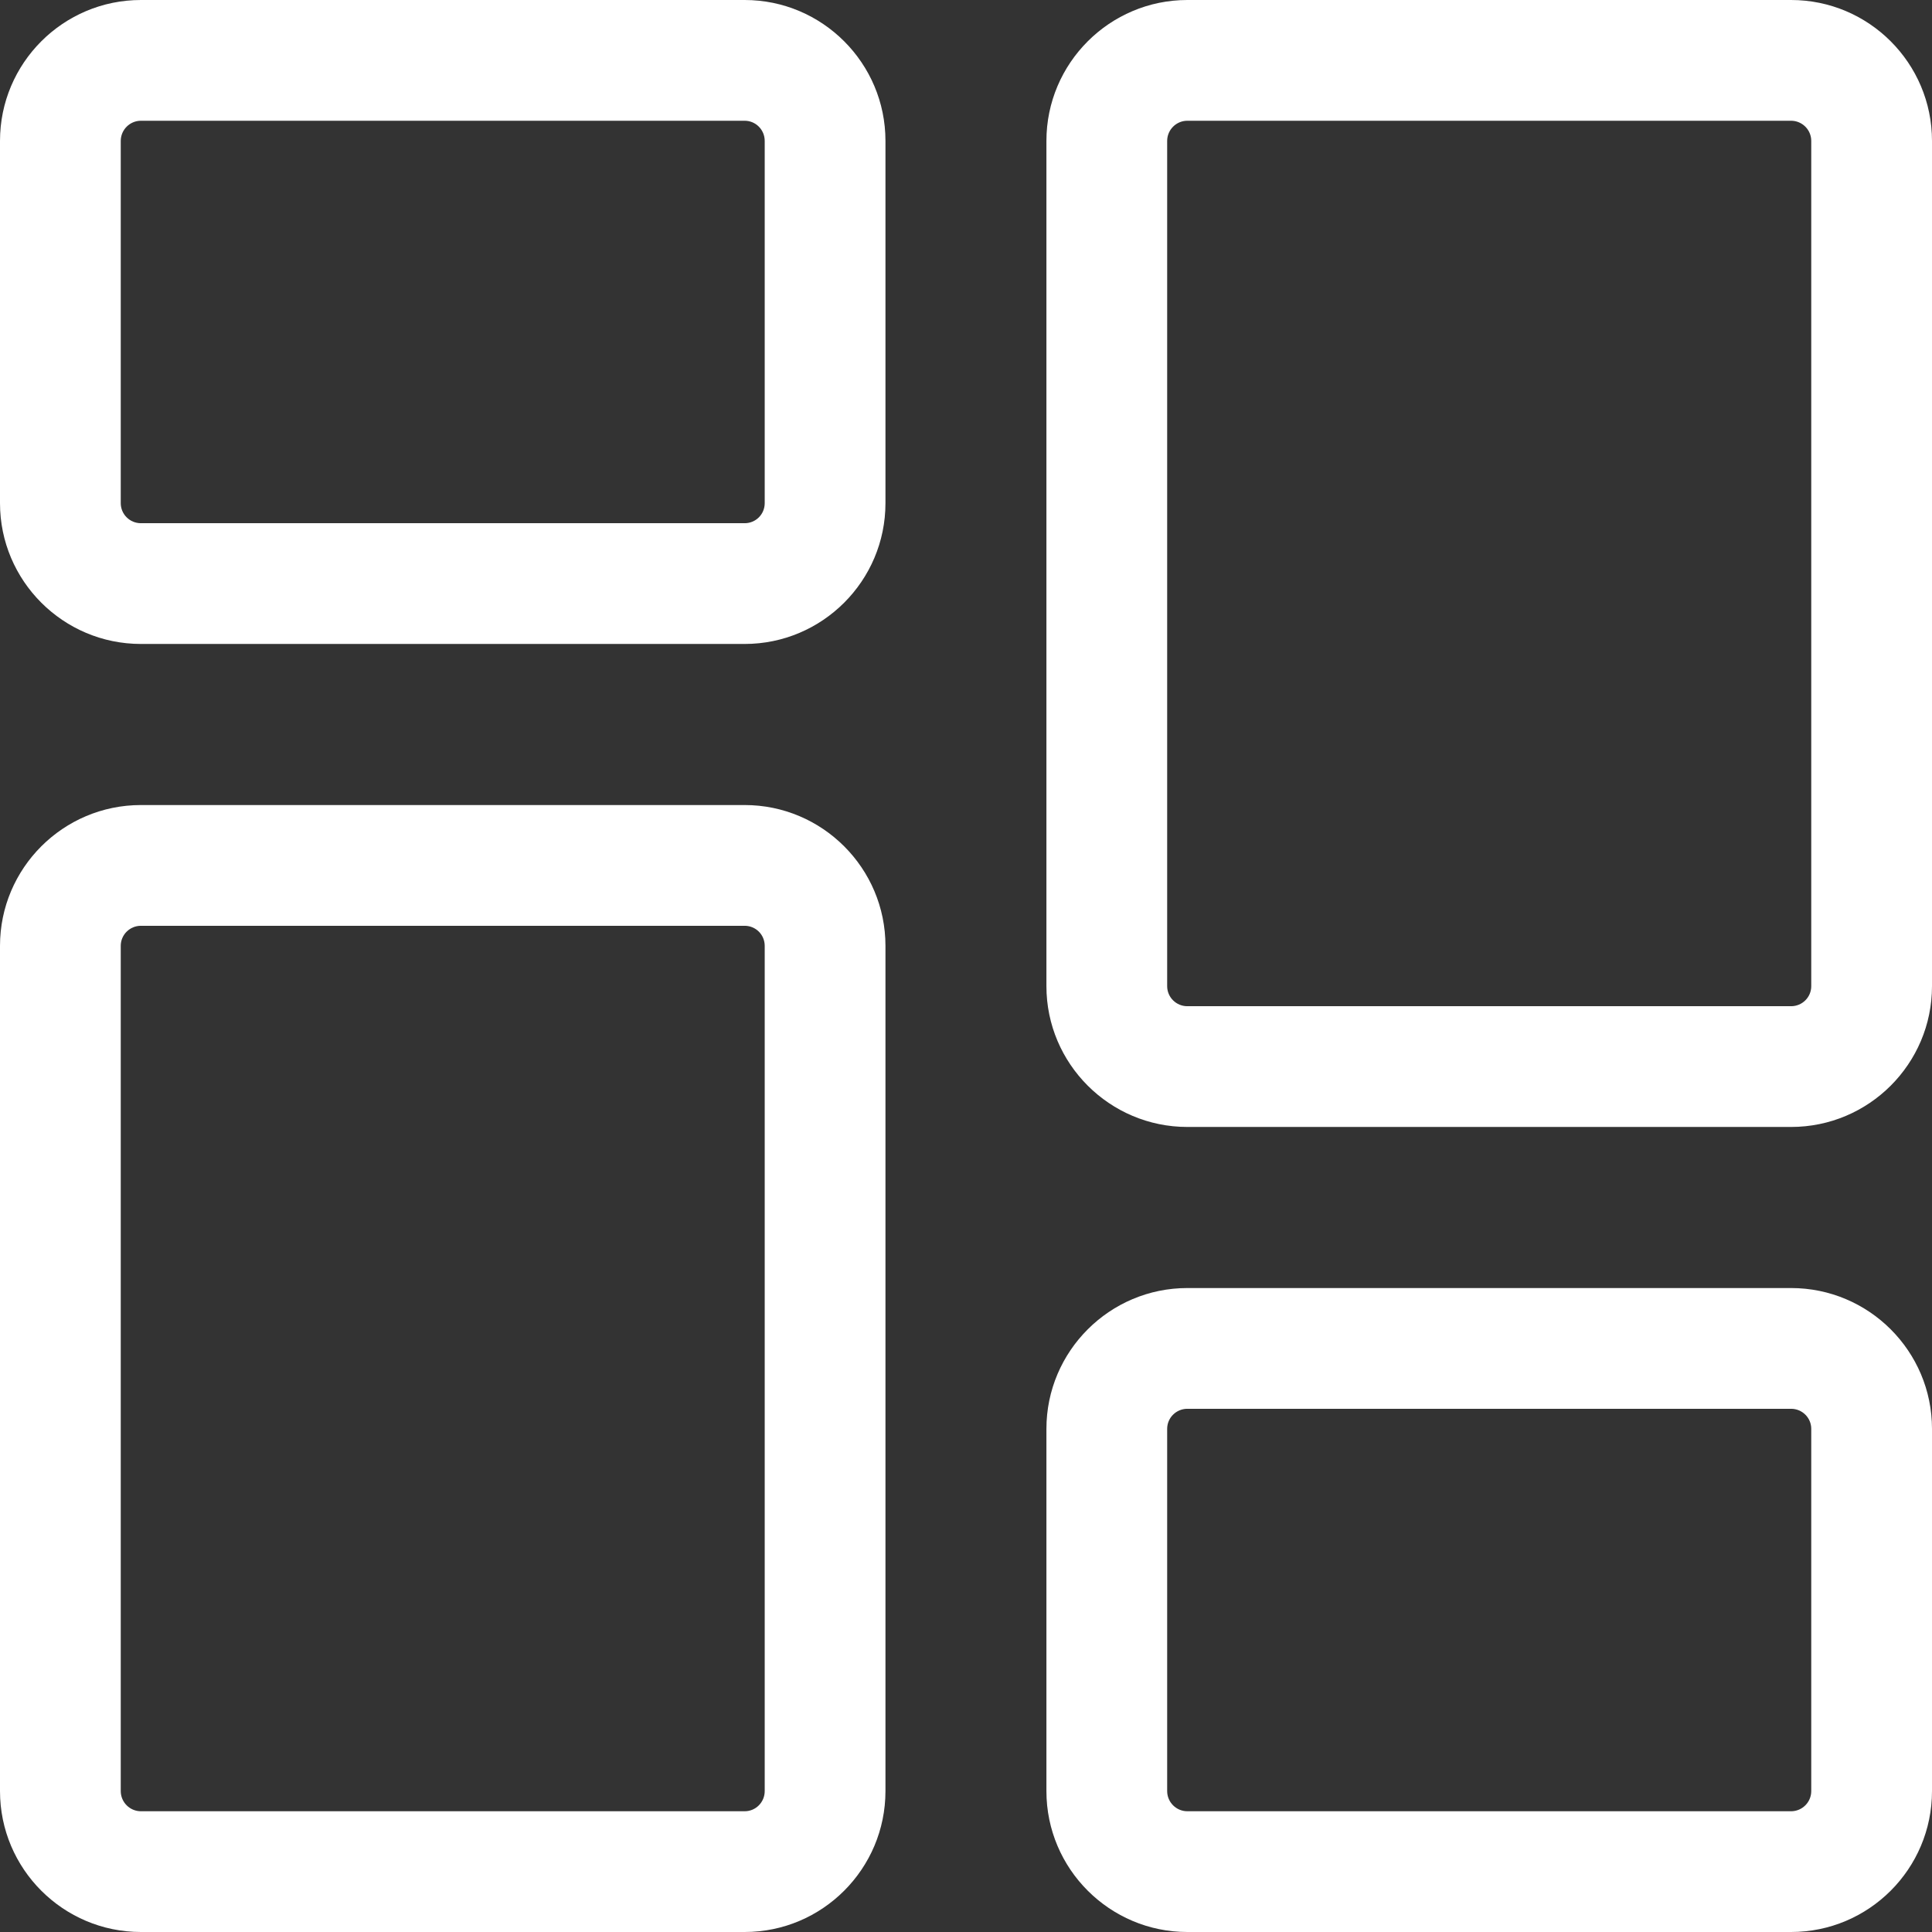<svg width="16" height="16" viewBox="0 0 16 16" fill="none" xmlns="http://www.w3.org/2000/svg">
<rect x="0" y="0" width="16" height="16" fill="#333333" stroke="none"/>
<path d="M6.167 5.333H1.167C0.523 5.333 0 4.81 0 4.167V1.167C0 0.523 0.523 0 1.167 0H6.167C6.81 0 7.333 0.523 7.333 1.167V4.167C7.333 4.81 6.81 5.333 6.167 5.333ZM1.167 1C1.075 1 1 1.075 1 1.167V4.167C1 4.259 1.075 4.333 1.167 4.333H6.167C6.259 4.333 6.333 4.259 6.333 4.167V1.167C6.333 1.075 6.259 1 6.167 1H1.167Z" fill="#ffffff"/>
<path d="M6.167 16H1.167C0.523 16 0 15.477 0 14.833V7.833C0 7.19 0.523 6.667 1.167 6.667H6.167C6.81 6.667 7.333 7.19 7.333 7.833V14.833C7.333 15.477 6.81 16 6.167 16ZM1.167 7.667C1.075 7.667 1 7.741 1 7.833V14.833C1 14.925 1.075 15 1.167 15H6.167C6.259 15 6.333 14.925 6.333 14.833V7.833C6.333 7.741 6.259 7.667 6.167 7.667H1.167Z" fill="#ffffff"/>
<path d="M14.833 16H9.833C9.19 16 8.666 15.477 8.666 14.833V11.833C8.666 11.19 9.19 10.667 9.833 10.667H14.833C15.477 10.667 16 11.19 16 11.833V14.833C16 15.477 15.477 16 14.833 16ZM9.833 11.667C9.741 11.667 9.666 11.741 9.666 11.833V14.833C9.666 14.925 9.741 15 9.833 15H14.833C14.925 15 15 14.925 15 14.833V11.833C15 11.741 14.925 11.667 14.833 11.667H9.833Z" fill="#ffffff"/>
<path d="M14.833 9.333H9.833C9.19 9.333 8.666 8.81 8.666 8.167V1.167C8.666 0.523 9.19 0 9.833 0H14.833C15.477 0 16 0.523 16 1.167V8.167C16 8.81 15.477 9.333 14.833 9.333ZM9.833 1C9.741 1 9.666 1.075 9.666 1.167V8.167C9.666 8.259 9.741 8.333 9.833 8.333H14.833C14.925 8.333 15 8.259 15 8.167V1.167C15 1.075 14.925 1 14.833 1H9.833Z" fill="#ffffff"/>
</svg>
